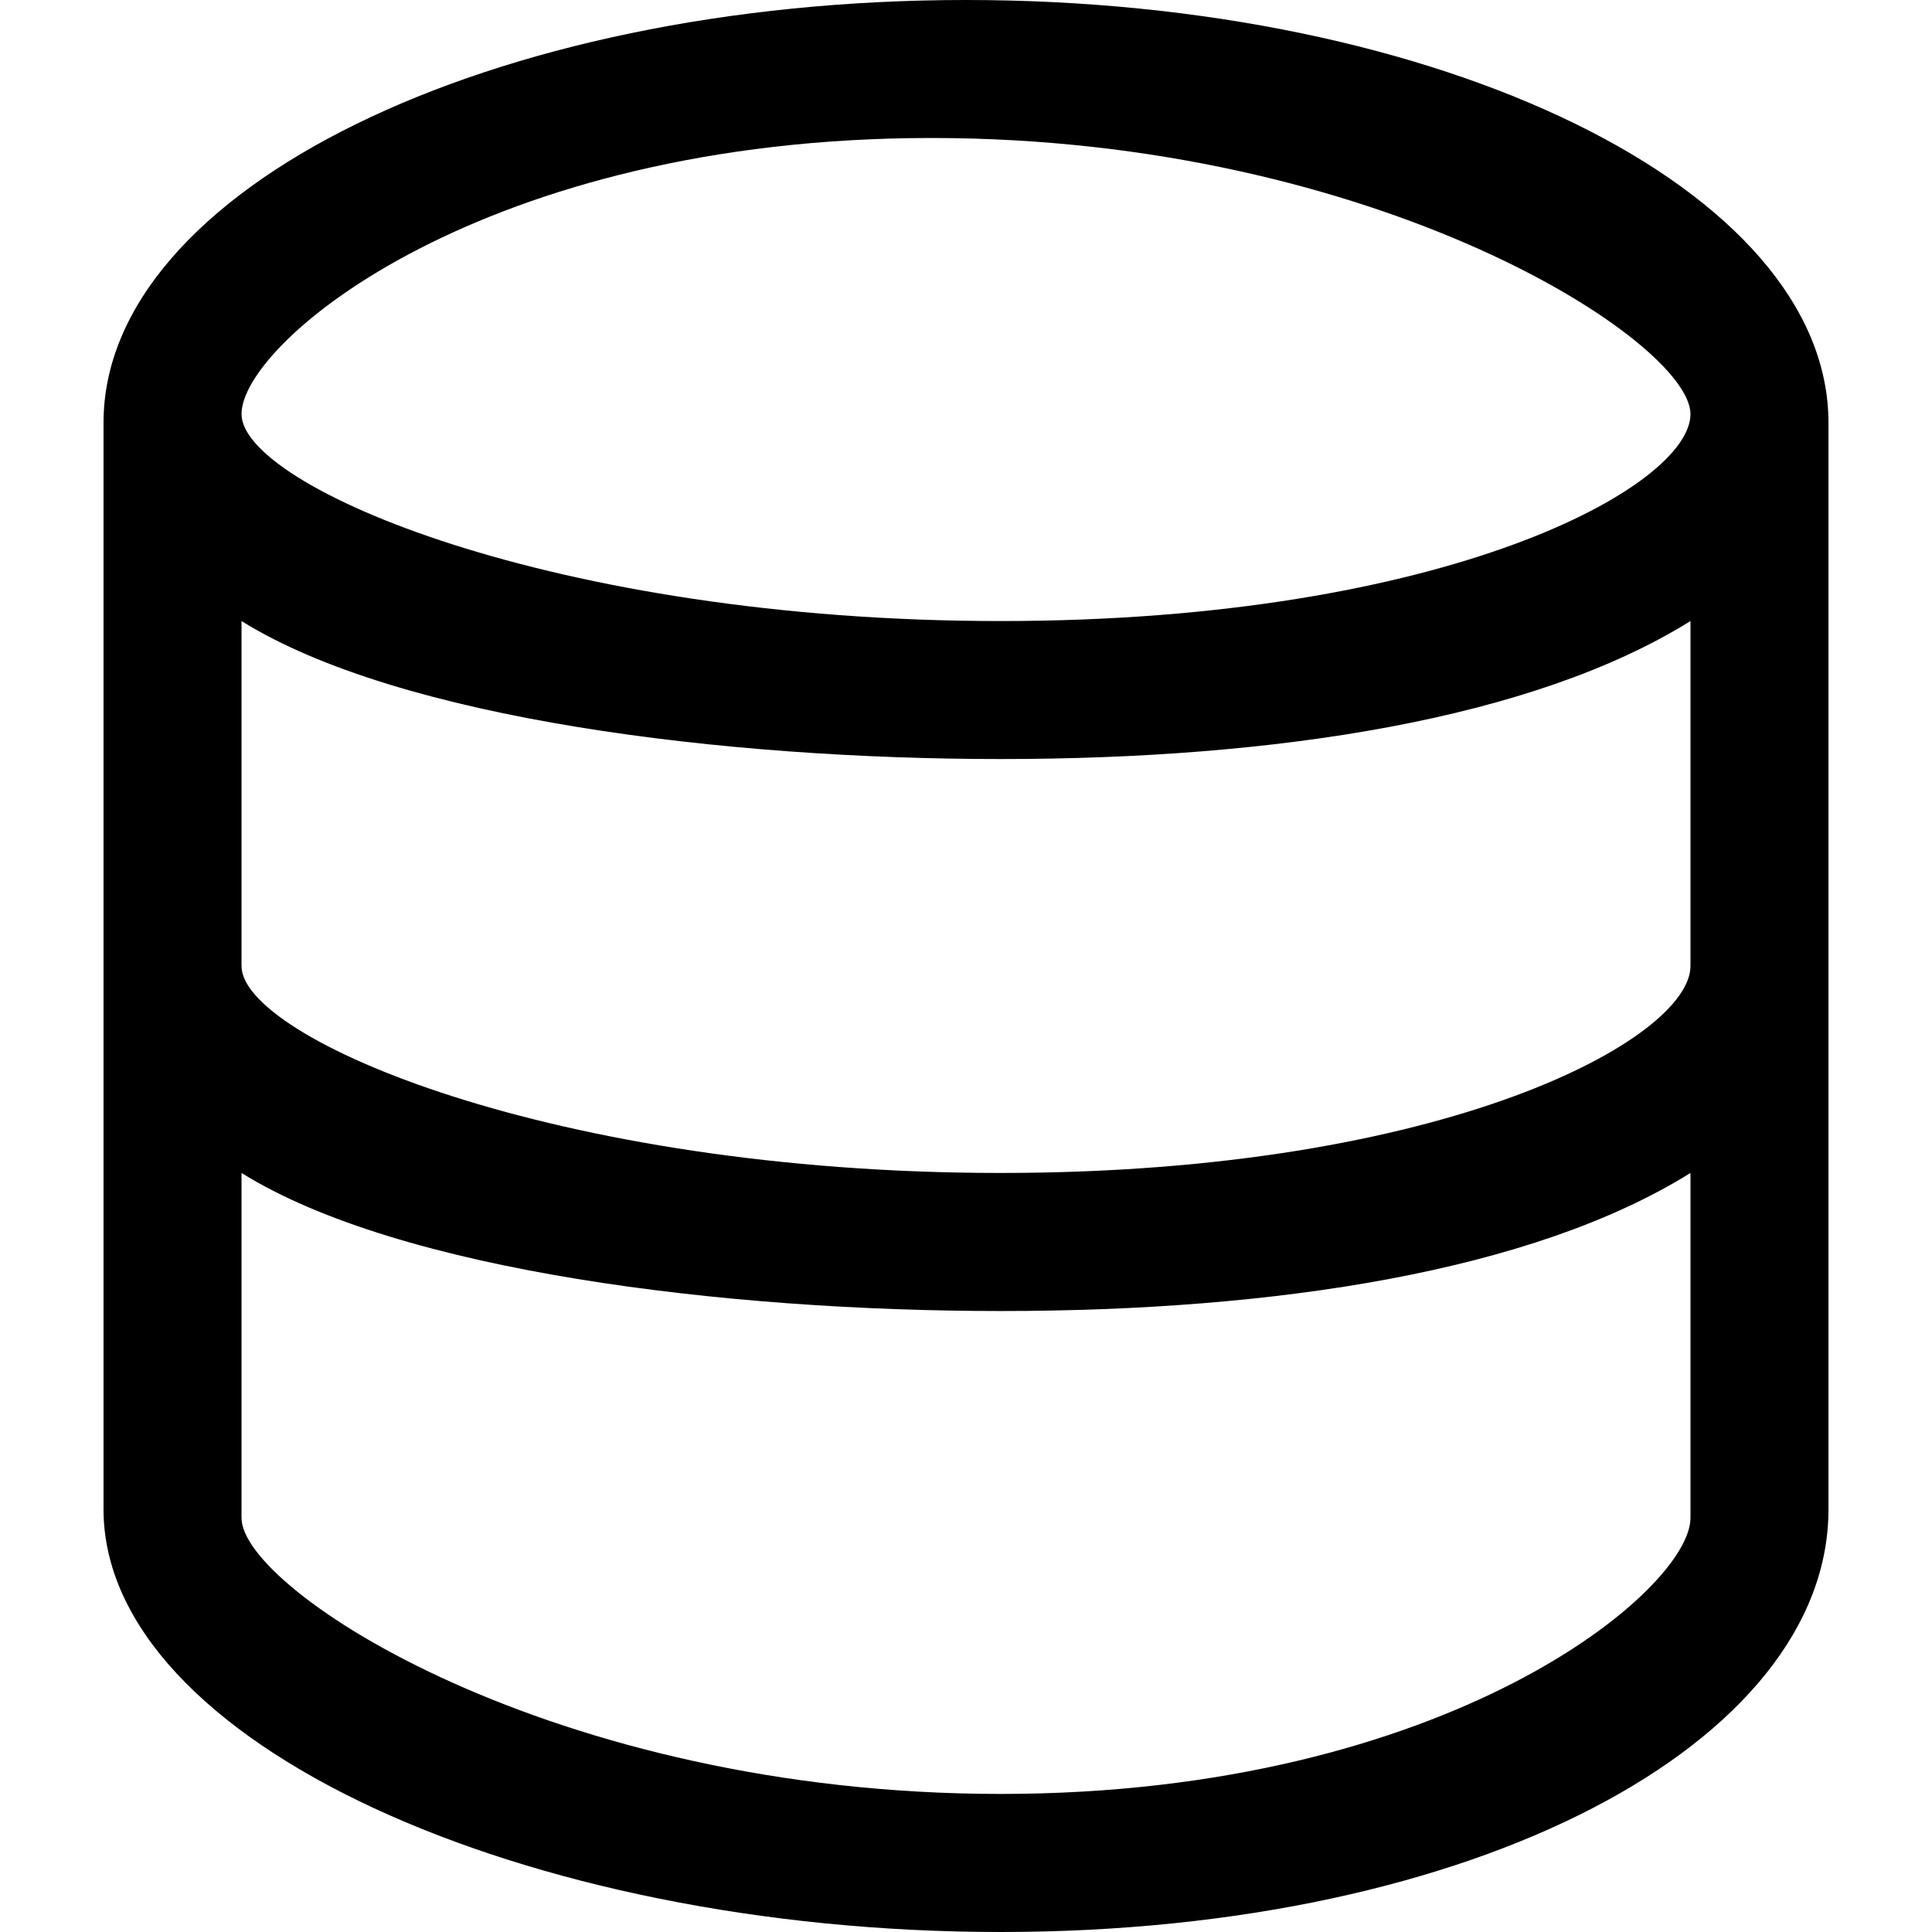 <?xml version="1.0" standalone="no"?><!DOCTYPE svg PUBLIC "-//W3C//DTD SVG 1.1//EN" "http://www.w3.org/Graphics/SVG/1.1/DTD/svg11.dtd"><svg t="1545793407630" class="icon" style="" viewBox="0 0 1024 1024" version="1.1" xmlns="http://www.w3.org/2000/svg" p-id="3503" xmlns:xlink="http://www.w3.org/1999/xlink" width="64" height="64"><defs><style type="text/css"></style></defs><path d="M512-0.001C259.922-0.001 54.873 100.494 54.873 224.028L54.873 799.971C54.873 923.469 278.207 1024 530.285 1024 782.363 1024 969.127 923.469 969.127 799.971L969.127 224.028C969.127 100.494 764.078-0.001 512-0.001ZM493.715 73.14C730.689 73.14 895.987 181.168 895.987 219.457 895.987 257.746 767.26 329.167 530.285 329.167 293.311 329.167 128.013 257.746 128.013 219.457 128.013 181.168 256.74 73.14 493.715 73.14ZM895.987 804.543C895.987 842.831 767.26 950.823 530.285 950.823 293.311 950.823 128.013 842.868 128.013 804.579L128.013 621.692C211.796 673.914 384.59 694.869 530.285 694.869 676.017 694.869 812.204 673.914 895.987 621.692L895.987 804.543ZM530.285 621.692C293.311 621.692 128.013 550.27 128.013 512.018L128.013 329.167C211.796 381.353 384.59 402.307 530.285 402.307 676.017 402.307 812.204 381.353 895.987 329.167L895.987 512.018C895.987 550.27 767.26 621.692 530.285 621.692Z" p-id="3504"></path></svg>